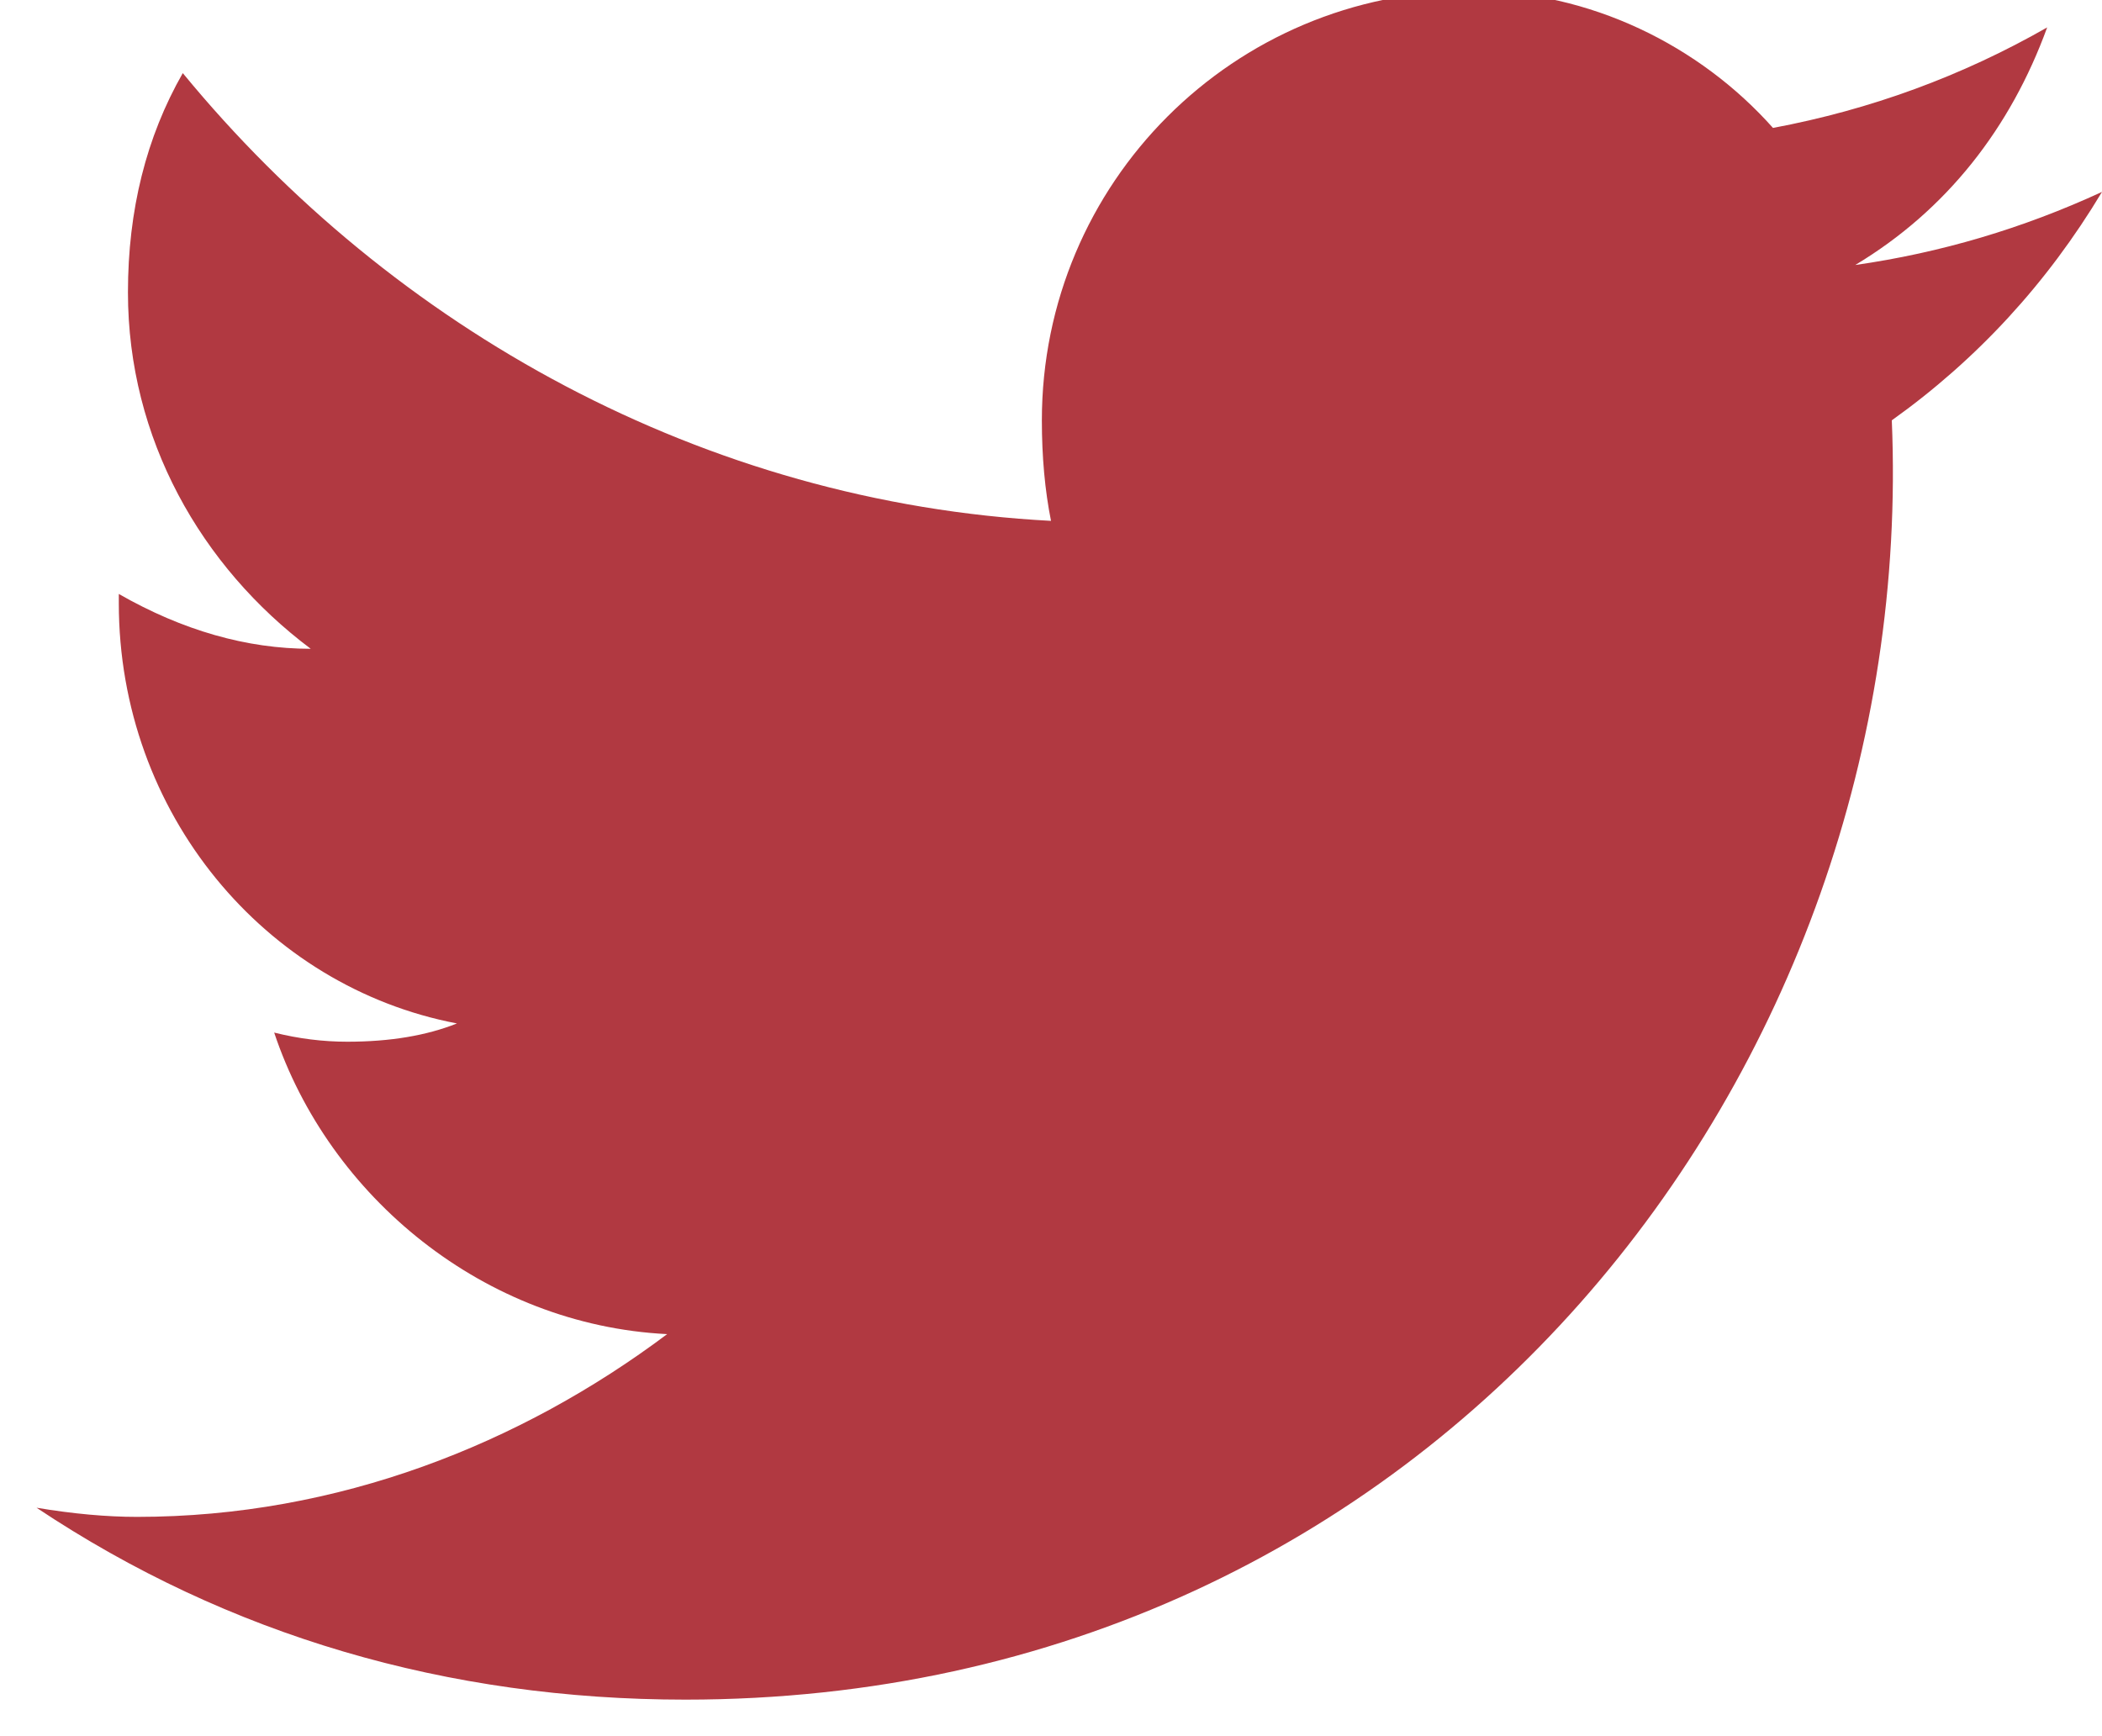 <svg version="1.2" xmlns="http://www.w3.org/2000/svg" viewBox="0 0 23 19" width="23" height="19"><style>.a{fill:#b13941}</style><path class="a" d="m20.7 4.6q1.4-1 2.3-2.5-1.3 0.6-2.7 0.8c1-0.6 1.7-1.5 2.1-2.6q-1.4 0.8-3 1.1c-0.8-0.9-2-1.5-3.3-1.5-2.6 0-4.7 2.1-4.7 4.7q0 0.6 0.1 1.1c-3.8-0.2-7.2-2.1-9.5-4.9-0.4 0.7-0.6 1.5-0.6 2.4 0 1.6 0.8 3 2 3.9-0.7 0-1.4-0.2-2.1-0.6q0 0 0 0.1c0 2.3 1.6 4.2 3.7 4.6q-0.5 0.2-1.2 0.2-0.4 0-0.8-0.1c0.6 1.8 2.3 3.2 4.3 3.3-1.6 1.2-3.6 2-5.8 2q-0.5 0-1.1-0.1c2.1 1.4 4.5 2.1 7.1 2.1 8.2 0 13.5-6.9 13.2-14z"/></svg>